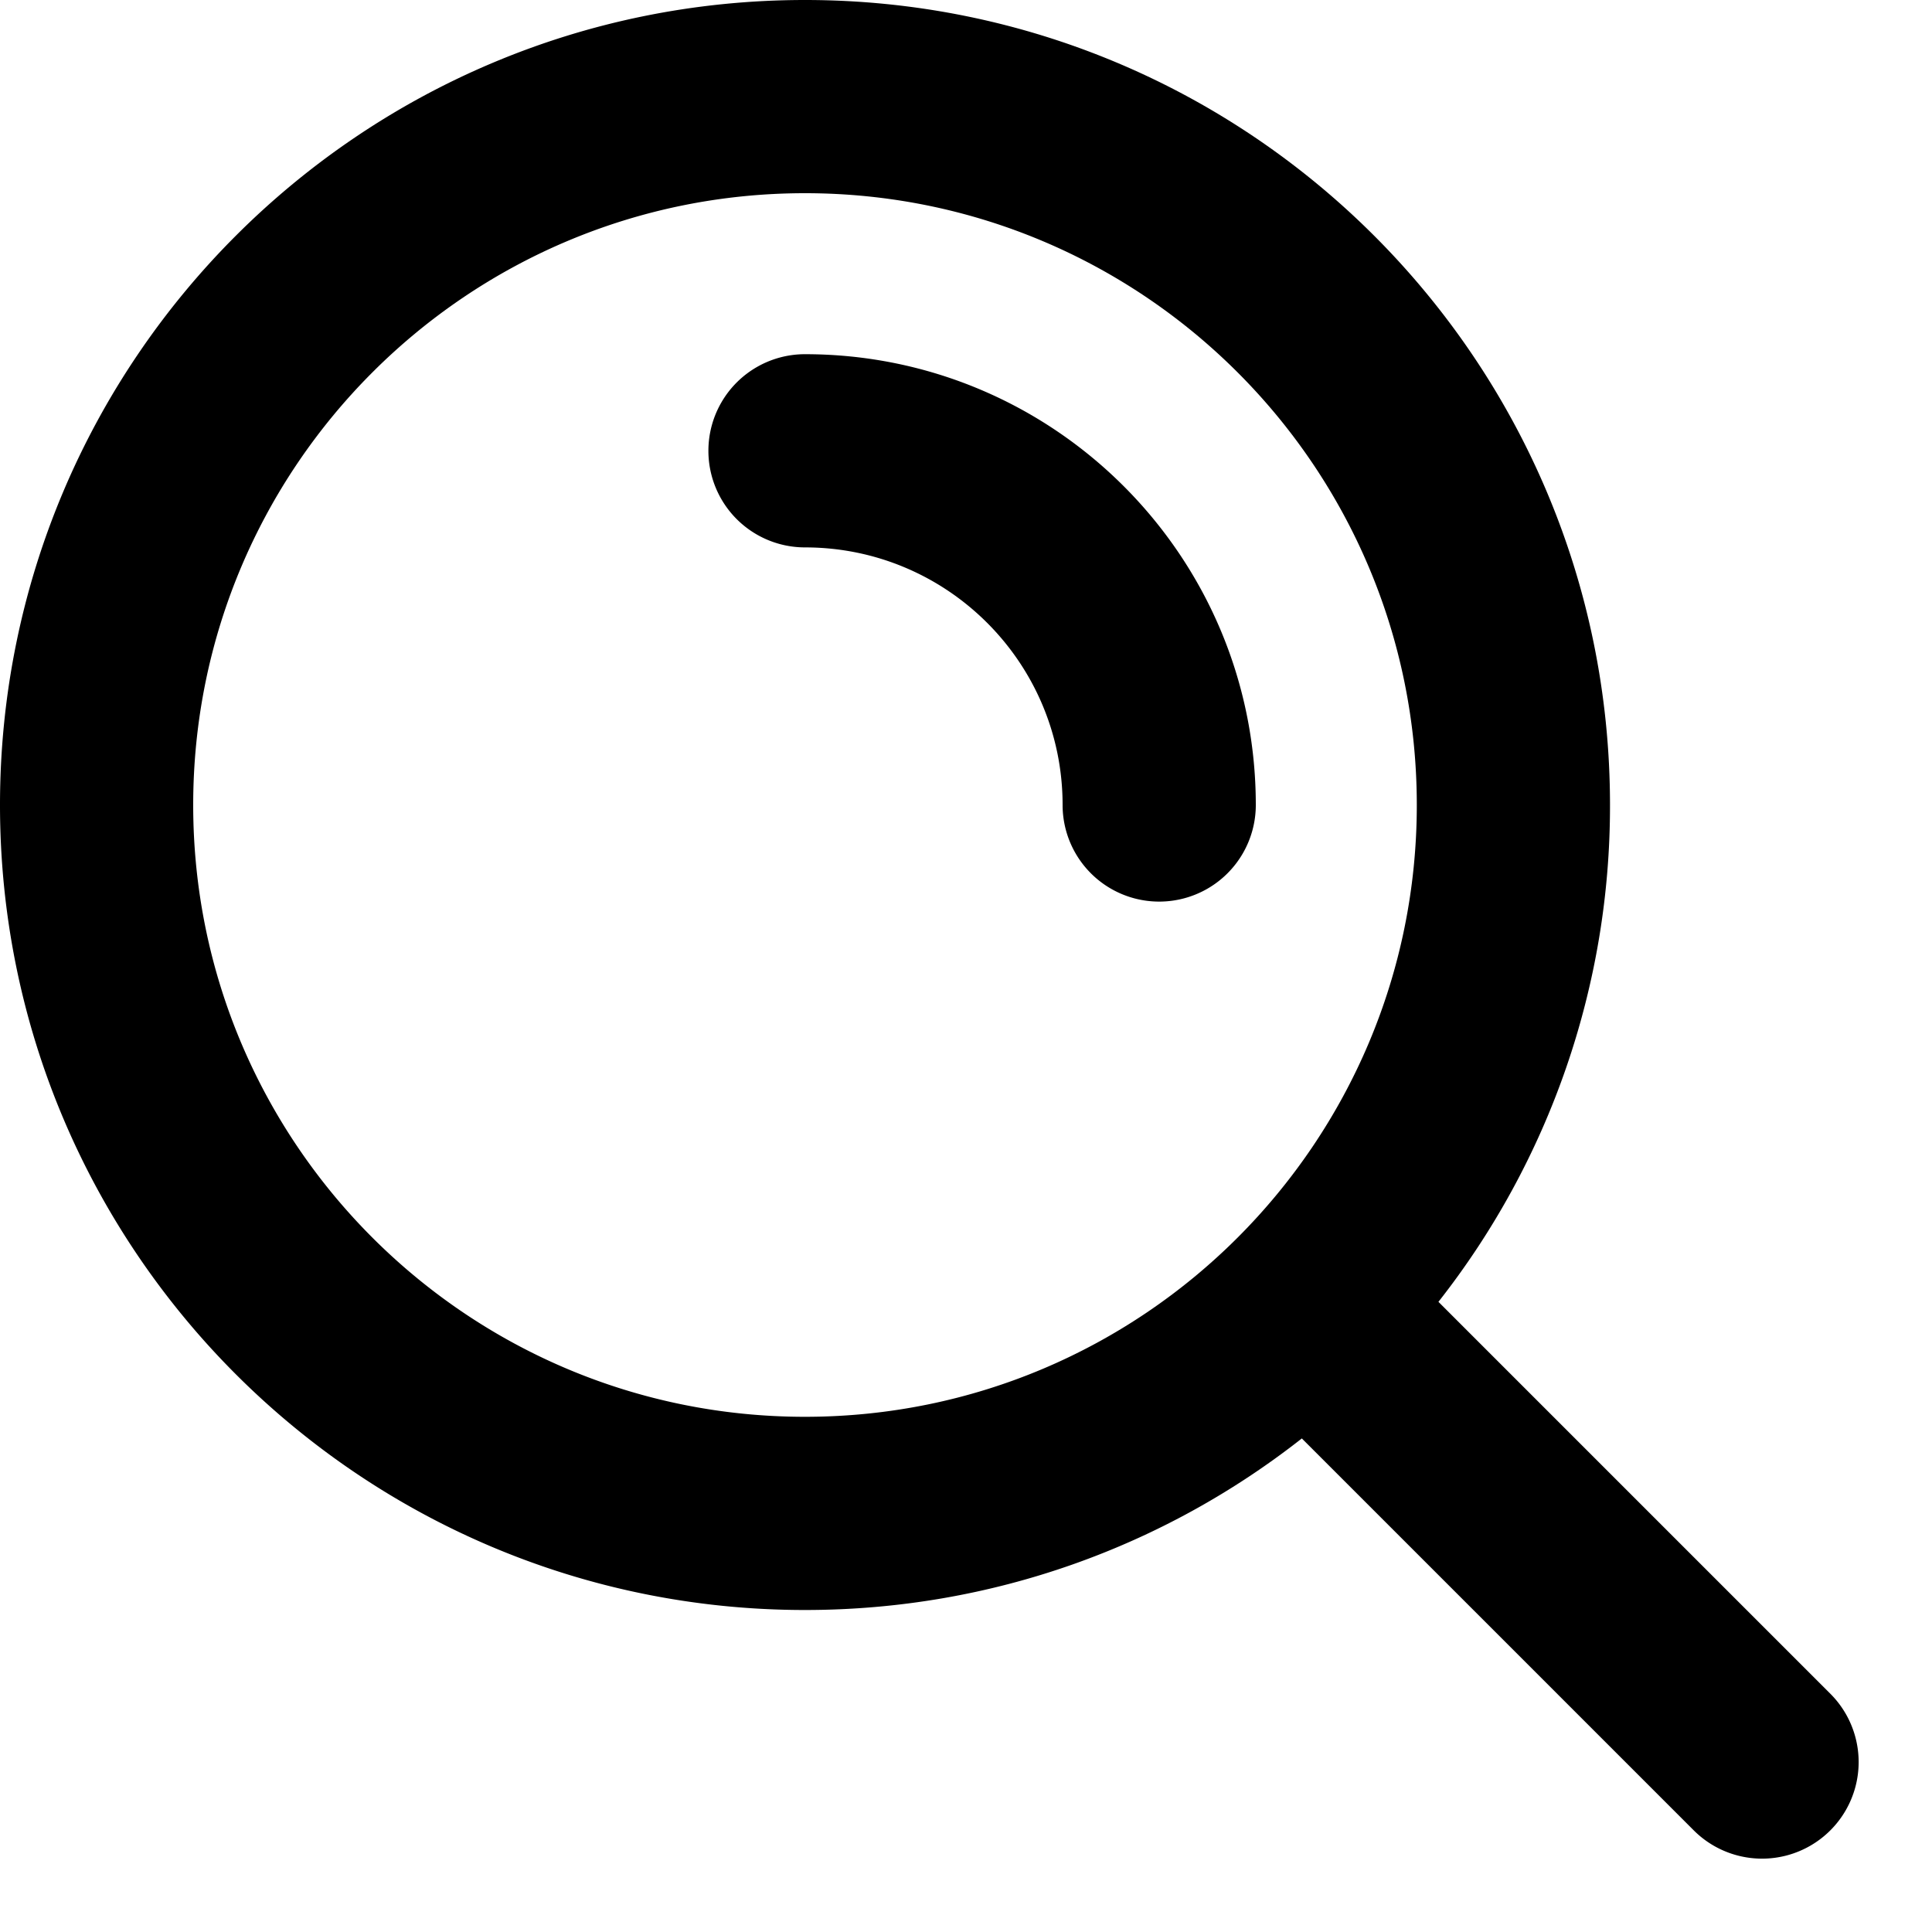 <svg xmlns="http://www.w3.org/2000/svg" fill="currentColor" viewBox="0 0 120 120">
  <path fill="#000" d="M66 50c0-8.837-7.163-16-16-16a6 6 0 0 1 0-12c15.464 0 28 12.536 28 28a6 6 0 0 1-12 0Z"/>
  <path fill="#000" fill-rule="evenodd" d="M89.344 80.859A49.786 49.786 0 0 0 100 50c0-27.614-22.386-50-50-50S0 22.386 0 50s22.386 50 50 50c11.645 0 22.36-3.98 30.859-10.656l24.377 24.377a6 6 0 0 0 8.485-8.485L89.344 80.859ZM50 88c20.987 0 38-17.013 38-38S70.987 12 50 12 12 29.013 12 50s17.013 38 38 38Z" clip-rule="evenodd"/>
</svg>
